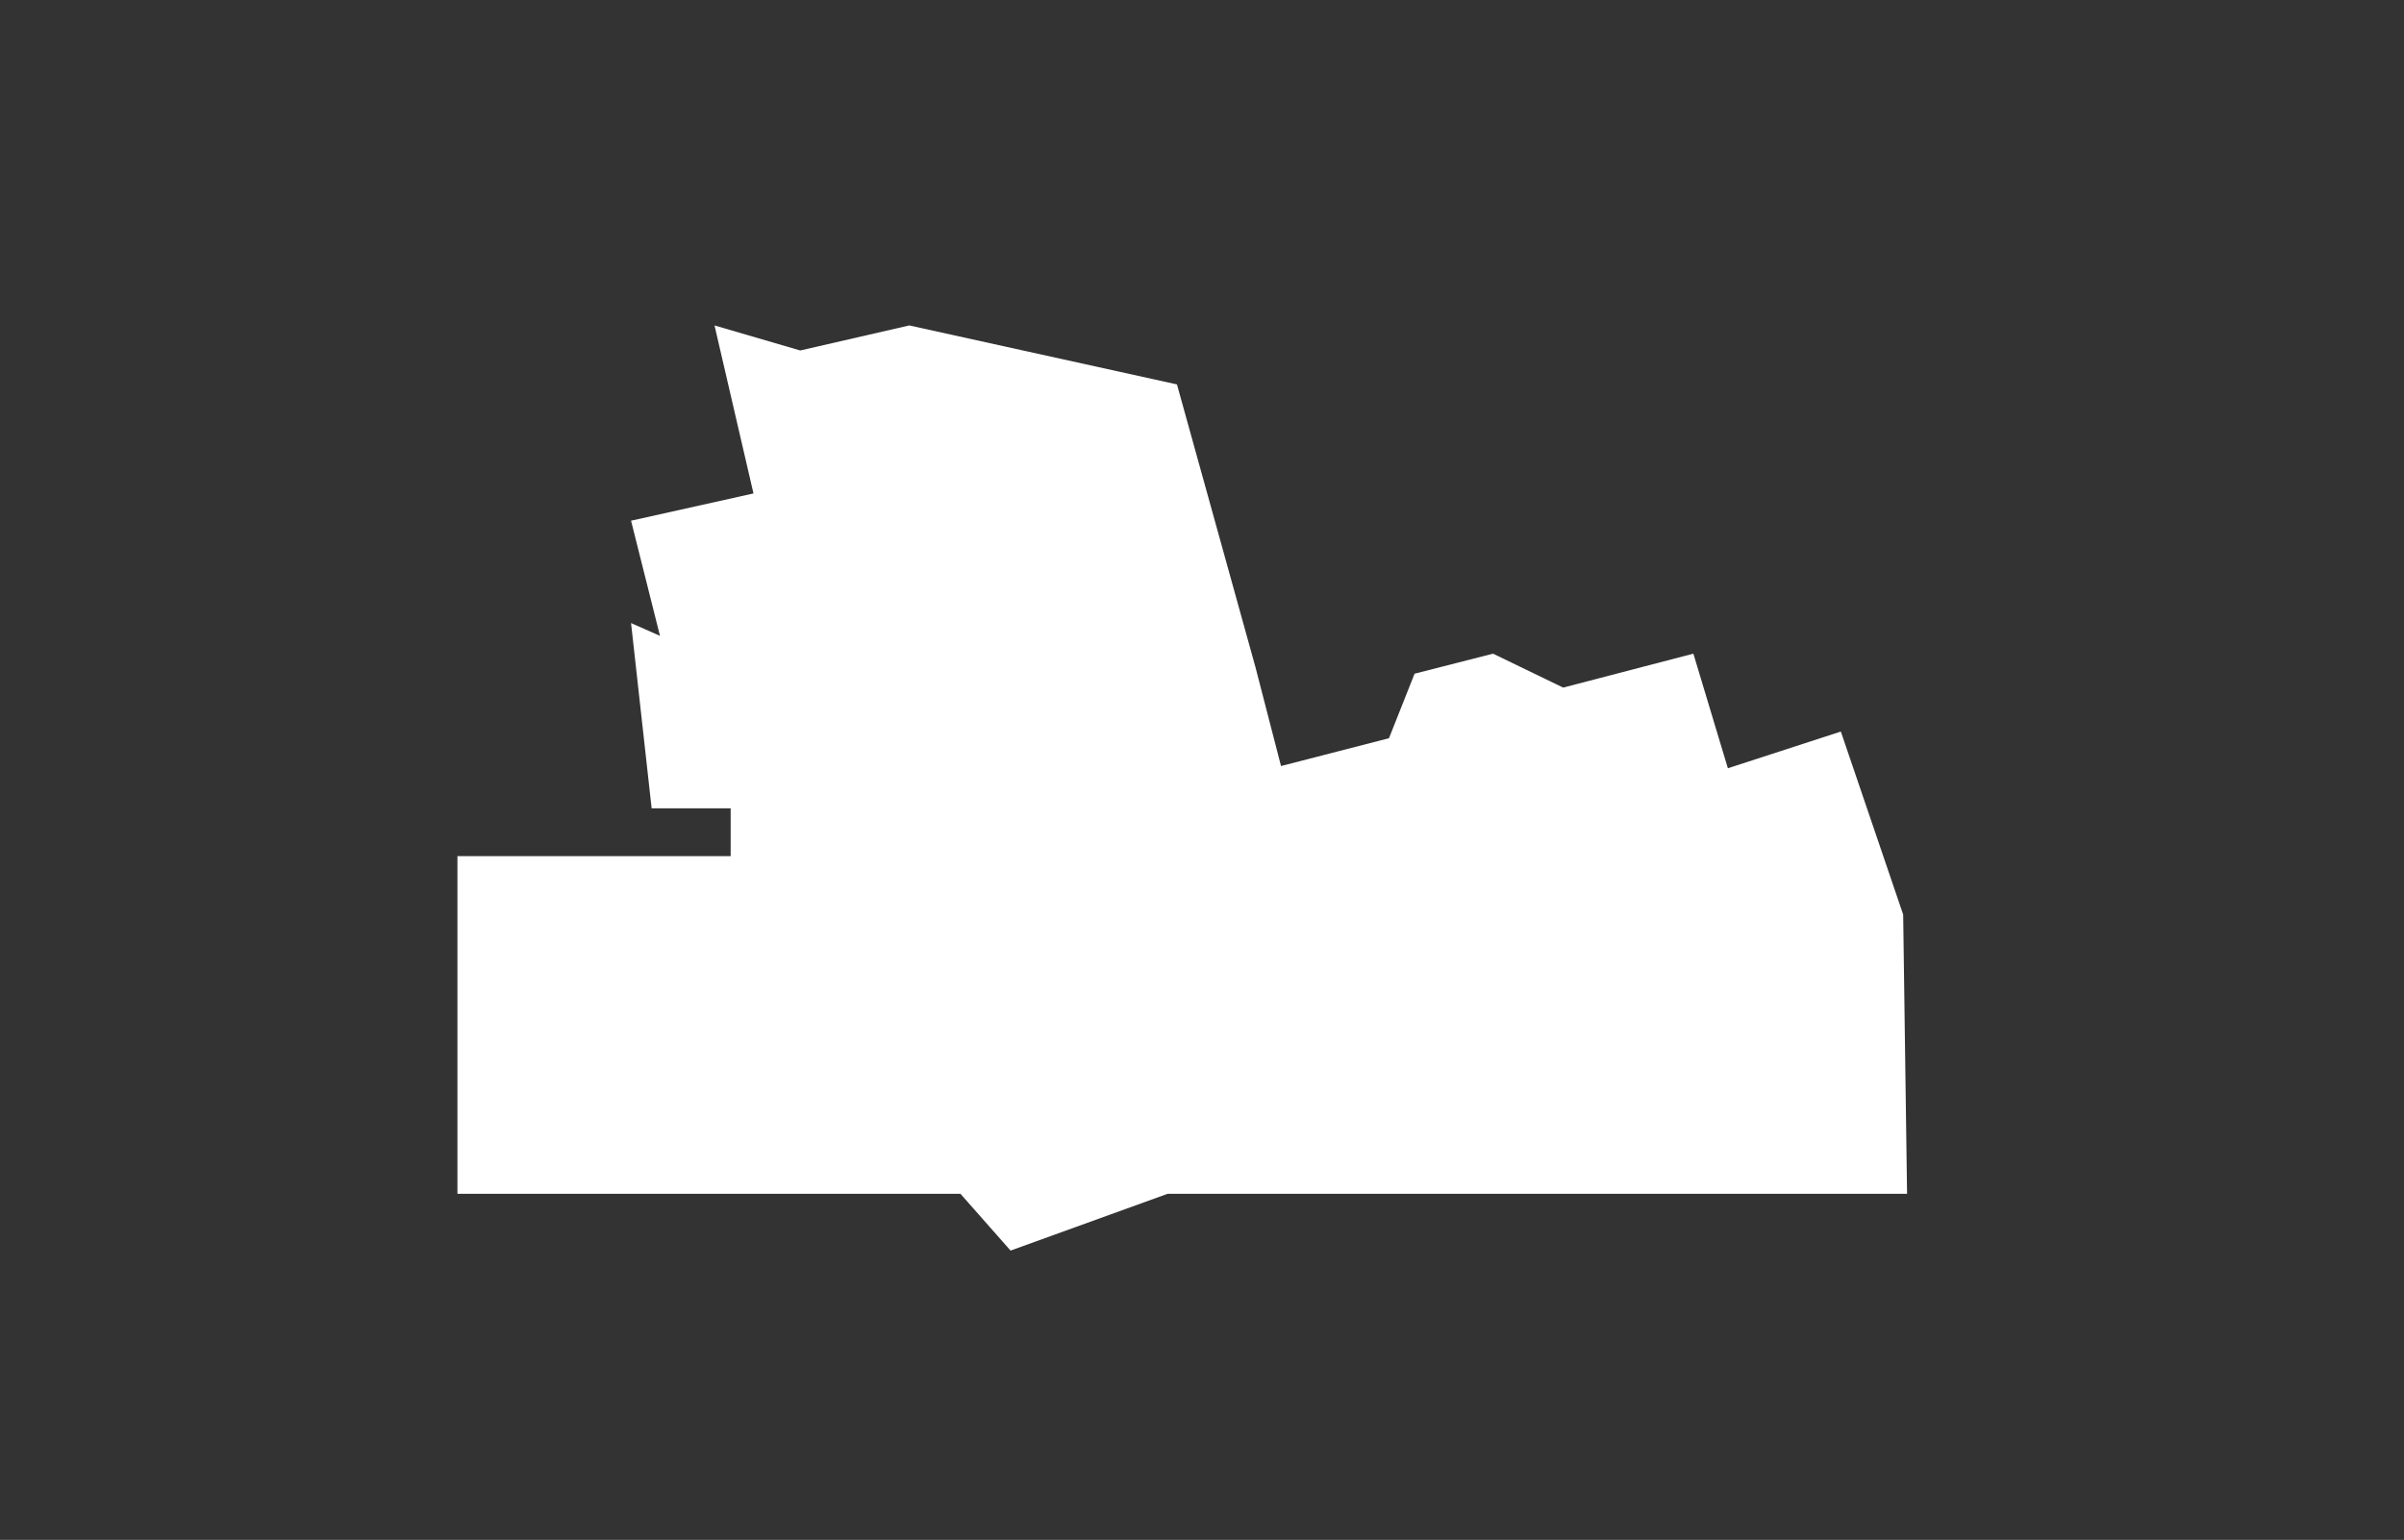<svg width="2160" height="1384" viewBox="0 0 2160 1384" fill="none" xmlns="http://www.w3.org/2000/svg">
    <rect x="0" y="0" width="2160" height="1384" fill="#333333" stroke="none"/>
    <path d="M1509 941H1280V1045H1509V941Z" fill="white" />
    <path d="M778 943H665V1050H778V943Z" fill="white" />
    <path d="M1621 940H1585V1045H1621V940Z" fill="white" />
    <path d="M1564.12 796.679L1501.33 812.328L1513.54 861.319L1576.33 845.67L1564.12 796.679Z" fill="white" />
    <path d="M1686 829H1666V890H1686V829Z" fill="white" />
    <path d="M936.674 682.971L890.898 694L906.065 756.95L951.84 745.921L936.674 682.971Z" fill="white" />
    <path d="M749 839H733V879H749V839Z" fill="white" />
    <path d="M748 768H735V825H748V768Z" fill="white" />
    <path d="M785 861H763V881H785V861Z" fill="white" />
    <path d="M719 819H697V836H719V819Z" fill="white" />
    <path d="M724 868H697V880H724V868Z" fill="white" />
    <path d="M722 801H697V812H722V801Z" fill="white" />
    <path d="M724 846H701V857H724V846Z" fill="white" />
    <path d="M722 779H698V792H722V779Z" fill="white" />
    <path d="M532 905.5H437V1049.5H532V905.5Z" fill="white" />
    <path d="M1107 779.5H1055V801.5H1107V779.5Z" fill="white" />
    <path d="M1143.34 845.5H1021.5V878.815H1143.34V845.5Z" fill="white" />
    <path d="M1057.4 509.393L855.207 566.629L889.811 688.869L1092 631.633L1057.4 509.393Z" fill="white" />
    <path d="M1331.71 662.898L1118.74 717.562L1162.37 887.552L1375.34 832.887L1331.71 662.898Z" fill="white" />
    <path d="M1439.74 632.117L1335.95 661.35L1397 878.069L1500.78 848.836L1439.74 632.117Z" fill="white" />
    <path d="M1649.65 677.635L1579.41 698.877L1622.11 840.075L1692.35 818.832L1649.65 677.635Z" fill="white" />
    <path d="M1579 940.5H1513V1045.5H1579V940.5Z" fill="white" />
    <path d="M1274 938.5H1125V1045.5H1274V938.5Z" fill="white" />
    <path d="M1120 939.5H1026V1045.5H1120V939.5Z" fill="white" />
    <path d="M1525.88 668.386L1465.38 685.289L1500.51 811.01L1561.01 794.107L1525.88 668.386Z" fill="white" />
    <path d="M1511.49 609.705L1447.89 628.232L1462.51 678.425L1526.11 659.898L1511.49 609.705Z" fill="white" />
    <path d="M712 715.5H690V769.5H712V715.5Z" fill="white" />
    <path d="M1079 739H1010V769H1079V739Z" fill="white" />
    <path d="M769.709 906.5H537.289V937.421H769.709V906.5Z" fill="white" />
    <path d="M816.877 421.995L768.523 433.947L886.673 911.919L935.026 899.967L816.877 421.995Z" fill="white" />
    <path d="M1620.37 886.816H1005.89V934.184H1620.37V886.816Z" fill="white" />
    <path d="M1571.34 699.115L1544.32 706.949L1585.32 848.359L1612.34 840.526L1571.34 699.115Z" fill="white" />
    <path d="M765 592.5H615V706.5H765V592.5Z" fill="white" />
    <path d="M829.389 308.425L671.176 346.248L693.795 440.863L852.008 403.04L829.389 308.425Z" fill="white" />
    <path d="M765 473H628V579H765V473Z" fill="white" />
    <path d="M1014.06 364.033L818.27 416.822L856.922 560.177L1052.71 507.388L1014.06 364.033Z" fill="white" />
    <path d="M1019 941H797V1046H1019V941Z" fill="white" />
    <path d="M1110.85 633.736L964.602 671.057L980.544 733.528L1126.79 696.208L1110.85 633.736Z" fill="white" />
    <path d="M565 792H439V861H565V792Z" fill="white" />
    <path d="M640 812.5H609V894.5H640V812.5Z" fill="white" />
    <path d="M1049 1073H1642H1713.5L1710 822L1654 657.5L1552.5 690.5L1521.5 587.5L1404.5 618L1341.5 587.5L1271 605.5L1248 663.5L1151 688.5L1128 599.5L1057.5 345.5L817 292.5L719 315L642 292.5L677 443.5L567 468L593 571.5L567 560L585.5 726.5H656.5V769.5H411V1073H863L908 1124L1049 1073Z" fill="white" />
</svg>
    